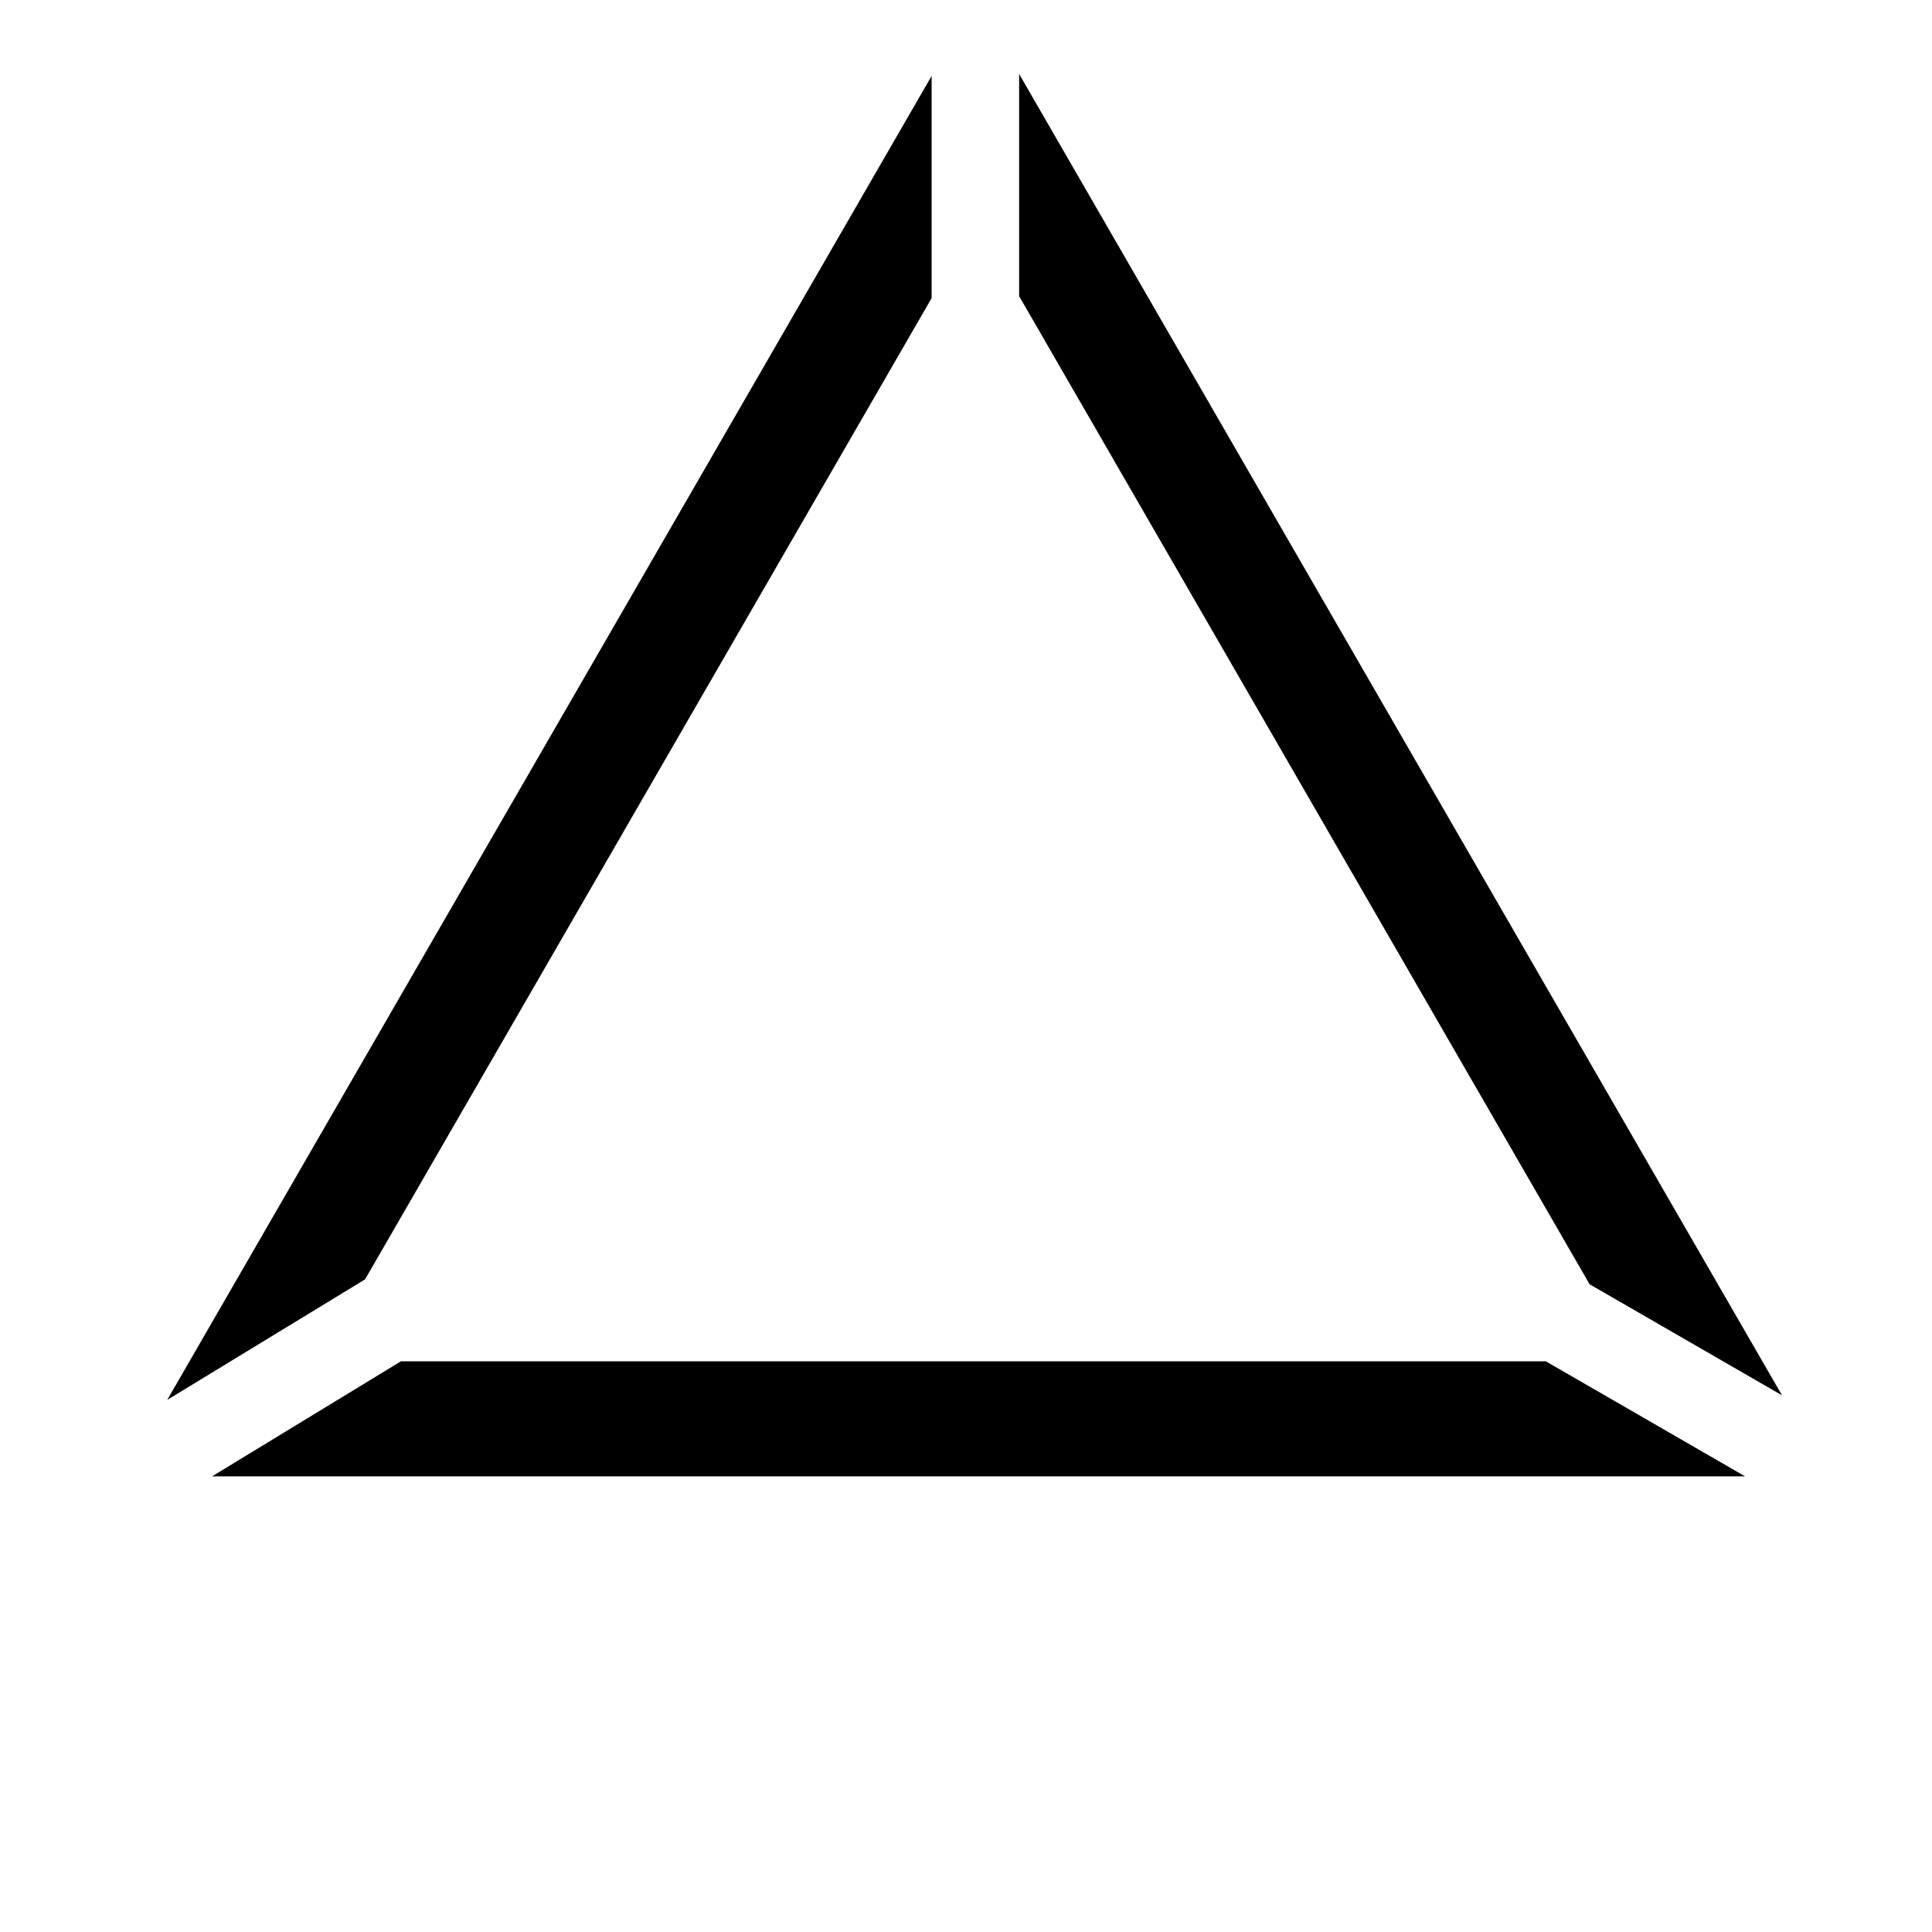 <?xml version="1.0" encoding="UTF-8"?>
<svg id="_レイヤー_2" data-name="レイヤー_2" xmlns="http://www.w3.org/2000/svg" viewBox="0 0 392.36 392.36">
  <defs>
    <style>
      .cls-1 {
        fill: none;
      }
    </style>
  </defs>
  <g id="triangle">
    <g id="triangle-2" data-name="triangle">
      <g id="triangle_x5F__x5F_parts">
        <polygon id="triangle_x5F__x5F_part" points="206.97 60.14 322.82 260.81 361.9 283.37 206.97 15.02 206.97 60.14"/>
        <polygon id="triangle_x5F__x5F_part-2" data-name="triangle_x5F__x5F_part" points="74.14 259.82 189.2 60.54 189.2 15.42 33.96 284.3 74.14 259.82"/>
        <polygon id="triangle_x5F__x5F_part-3" data-name="triangle_x5F__x5F_part" points="313.93 276.46 81.43 276.46 43.06 299.83 354.41 299.83 313.93 276.46"/>
      </g>
      <circle id="triangle_x5F__x5F_circle" class="cls-1" cx="196.18" cy="196.18" r="196.18"/>
    </g>
  </g>
</svg>